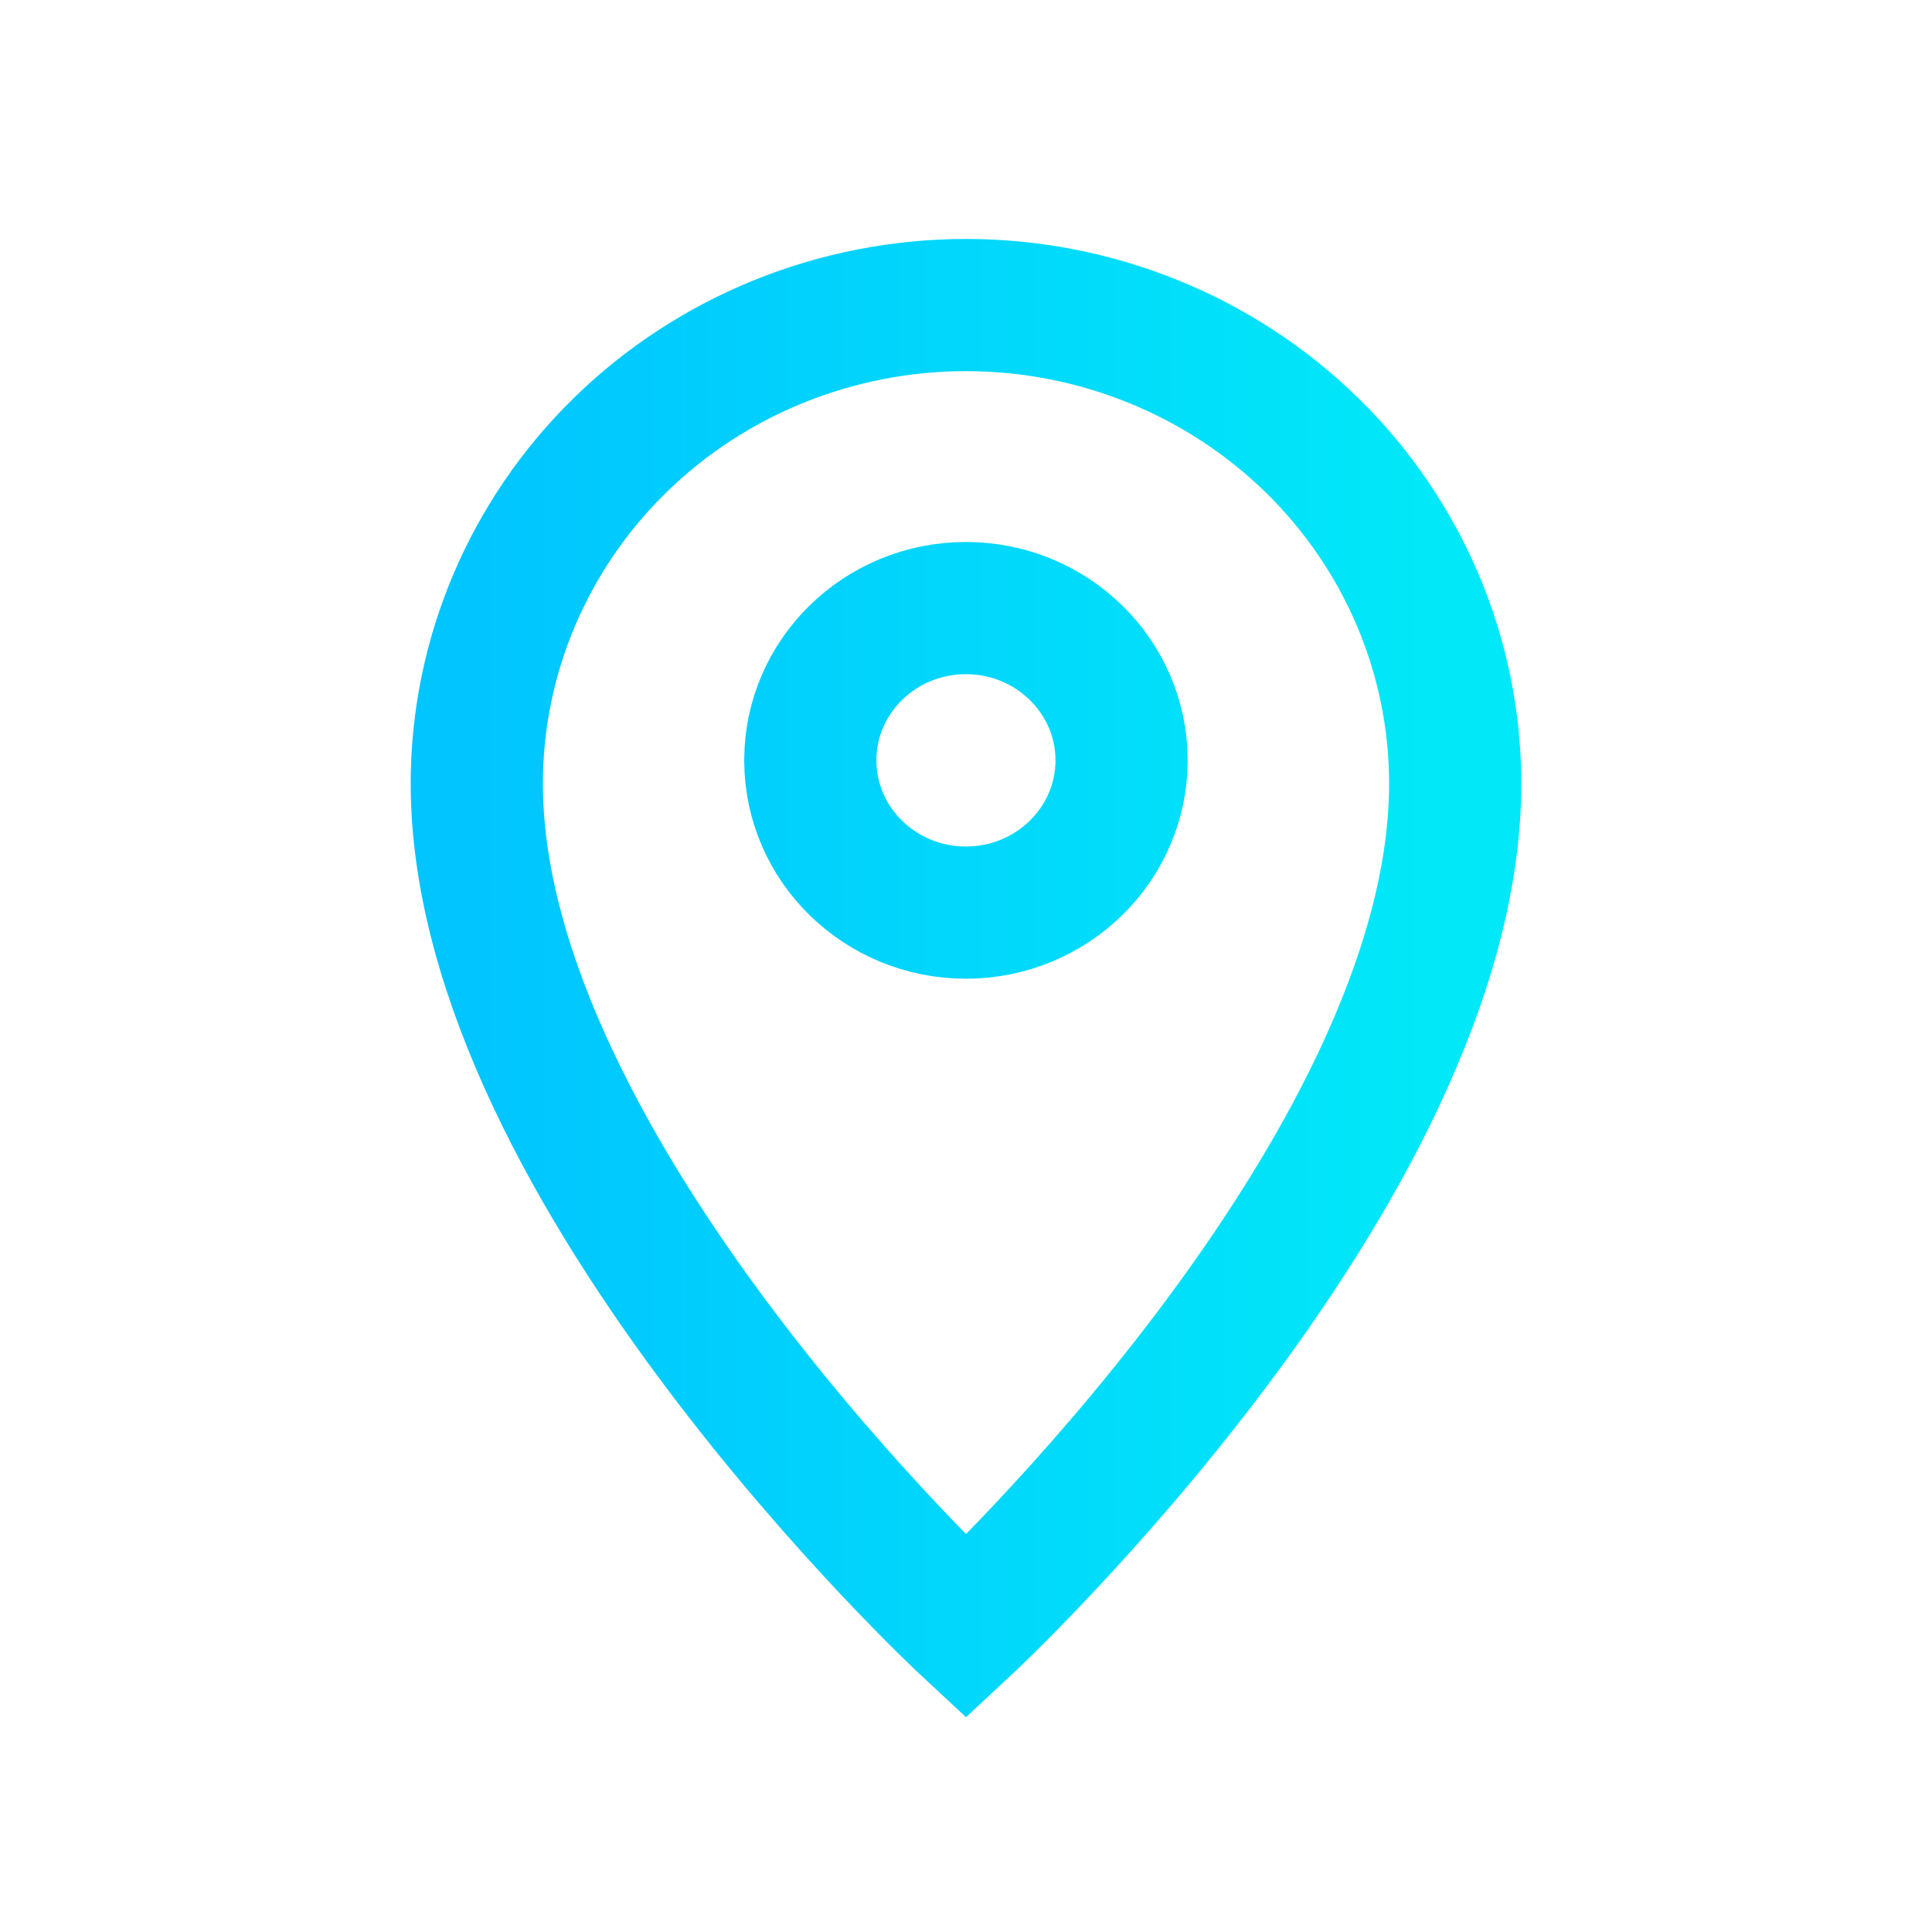 <svg width="19" height="19" viewBox="0 0 19 19" fill="none" xmlns="http://www.w3.org/2000/svg">
<path d="M14.311 7.706C14.311 11.529 9.5 16 9.5 16C9.5 16 4.689 11.529 4.689 7.706C4.689 6.458 5.196 5.261 6.098 4.378C7 3.496 8.224 3 9.5 3C10.776 3 11.999 3.496 12.902 4.378C13.804 5.261 14.311 6.458 14.311 7.706Z" stroke="url(#paint0_linear_153_281)" stroke-width="1.3" stroke-miterlimit="10"/>
<path d="M9.499 8.975C10.344 8.975 11.03 8.304 11.03 7.477C11.03 6.651 10.344 5.98 9.499 5.98C8.654 5.98 7.969 6.651 7.969 7.477C7.969 8.304 8.654 8.975 9.499 8.975Z" stroke="url(#paint1_linear_153_281)" stroke-width="1.3" stroke-miterlimit="10"/>
<defs>
<linearGradient id="paint0_linear_153_281" x1="4.689" y1="9.606" x2="14.311" y2="9.606" gradientUnits="userSpaceOnUse">
<stop stop-color="#01C5FF"/>
<stop offset="1" stop-color="#01E9F8"/>
</linearGradient>
<linearGradient id="paint1_linear_153_281" x1="4.689" y1="9.606" x2="14.311" y2="9.606" gradientUnits="userSpaceOnUse">
<stop stop-color="#01C5FF"/>
<stop offset="1" stop-color="#01E9F8"/>
</linearGradient>
</defs>
</svg>
